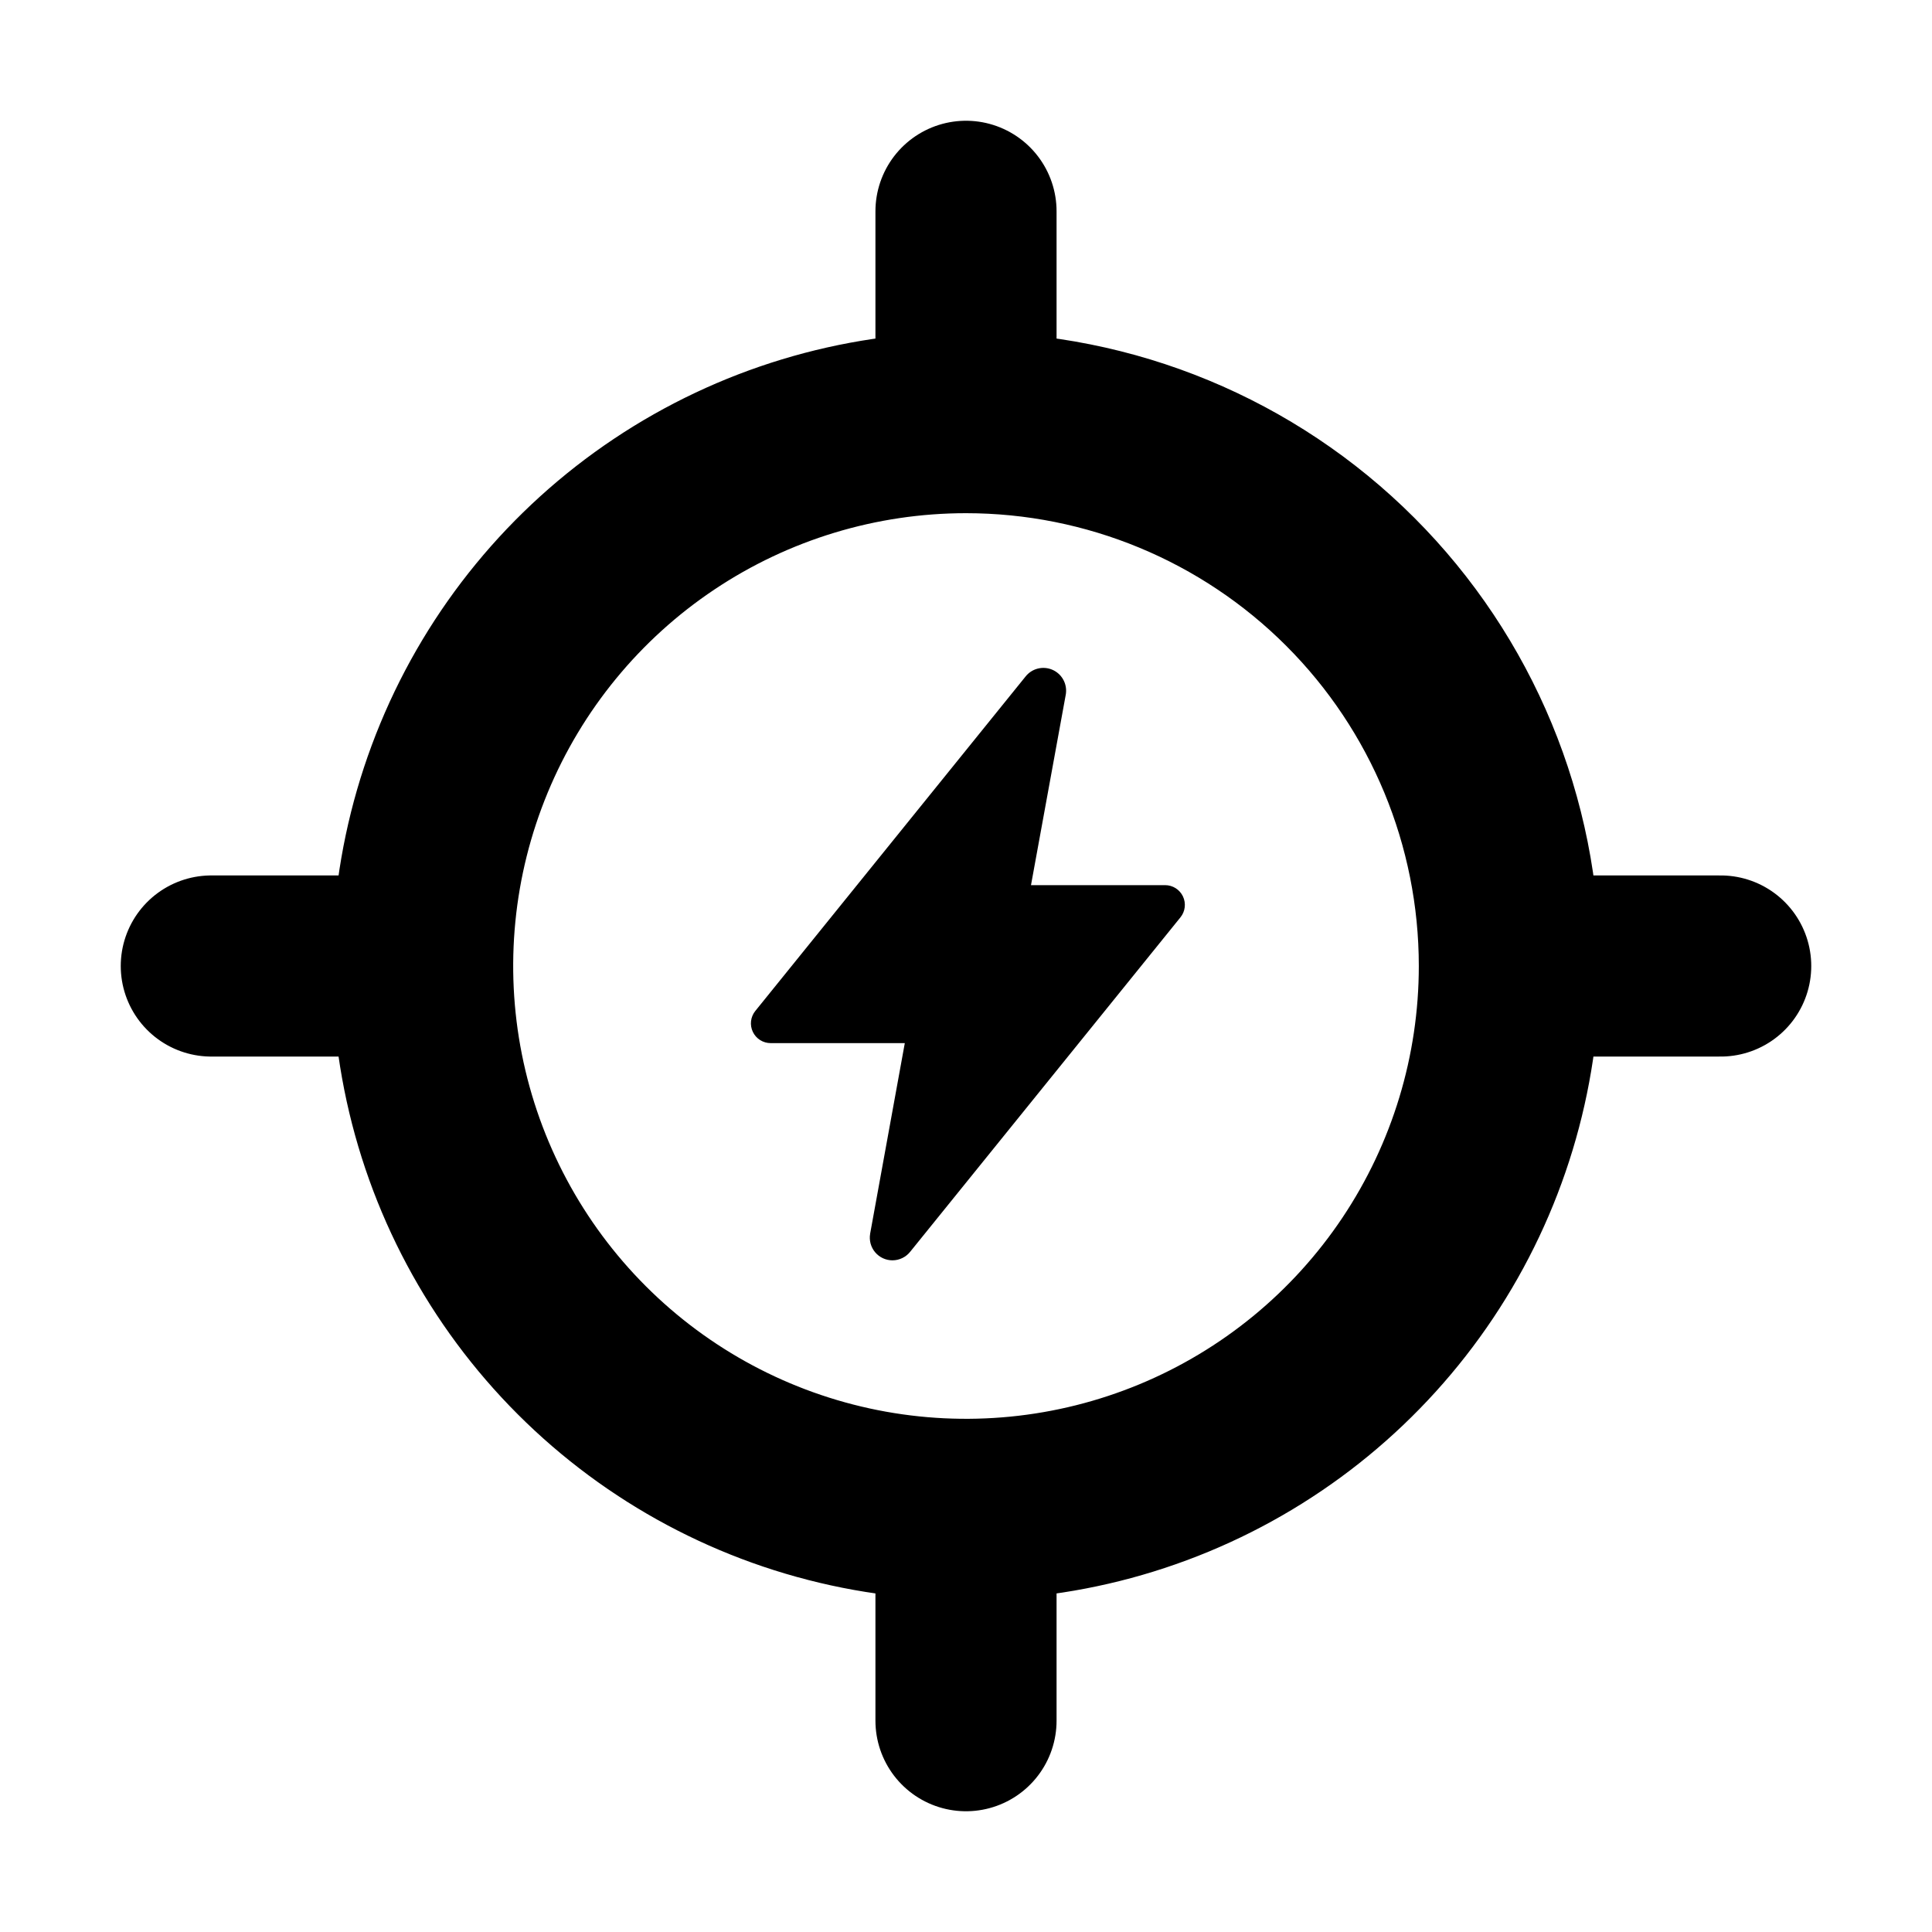 <svg width="512" height="512" viewBox="0 0 512 512" fill="none" xmlns="http://www.w3.org/2000/svg">
<path d="M256 96V56M256 456V416M416 256H456M56 256H96M256 112C227.519 112 199.679 120.445 175.998 136.268C152.317 152.091 133.86 174.581 122.961 200.894C112.062 227.206 109.211 256.16 114.767 284.093C120.323 312.026 134.038 337.685 154.177 357.823C174.315 377.962 199.974 391.677 227.907 397.233C255.84 402.789 284.794 399.938 311.106 389.039C337.419 378.14 359.909 359.683 375.732 336.002C391.555 312.321 400 284.481 400 256C400 217.809 384.829 181.182 357.823 154.177C330.818 127.171 294.191 112 256 112Z" stroke="black" stroke-width="48" stroke-linecap="round" stroke-linejoin="round"/>
<path d="M236.512 334C235.636 334.001 234.771 333.809 233.977 333.44C233.183 333.07 232.479 332.53 231.915 331.859C231.352 331.188 230.942 330.402 230.714 329.555C230.487 328.708 230.447 327.822 230.599 326.958V326.922L239.782 276.437H204.227C203.24 276.437 202.273 276.157 201.438 275.63C200.604 275.103 199.935 274.35 199.51 273.459C199.085 272.567 198.92 271.573 199.036 270.592C199.151 269.611 199.542 268.682 200.163 267.914L271.767 179.3C272.582 178.264 273.714 177.524 274.988 177.193C276.263 176.862 277.611 176.958 278.827 177.467C280.042 177.975 281.057 178.868 281.718 180.009C282.378 181.15 282.647 182.476 282.483 183.784C282.483 183.882 282.457 183.977 282.441 184.075L273.224 234.573H308.773C309.76 234.574 310.727 234.853 311.562 235.38C312.396 235.908 313.065 236.66 313.49 237.552C313.915 238.444 314.08 239.438 313.964 240.419C313.849 241.4 313.458 242.328 312.837 243.097L241.223 331.711C240.66 332.422 239.945 332.998 239.129 333.394C238.313 333.791 237.419 333.998 236.512 334Z" fill="black"/>
</svg>
